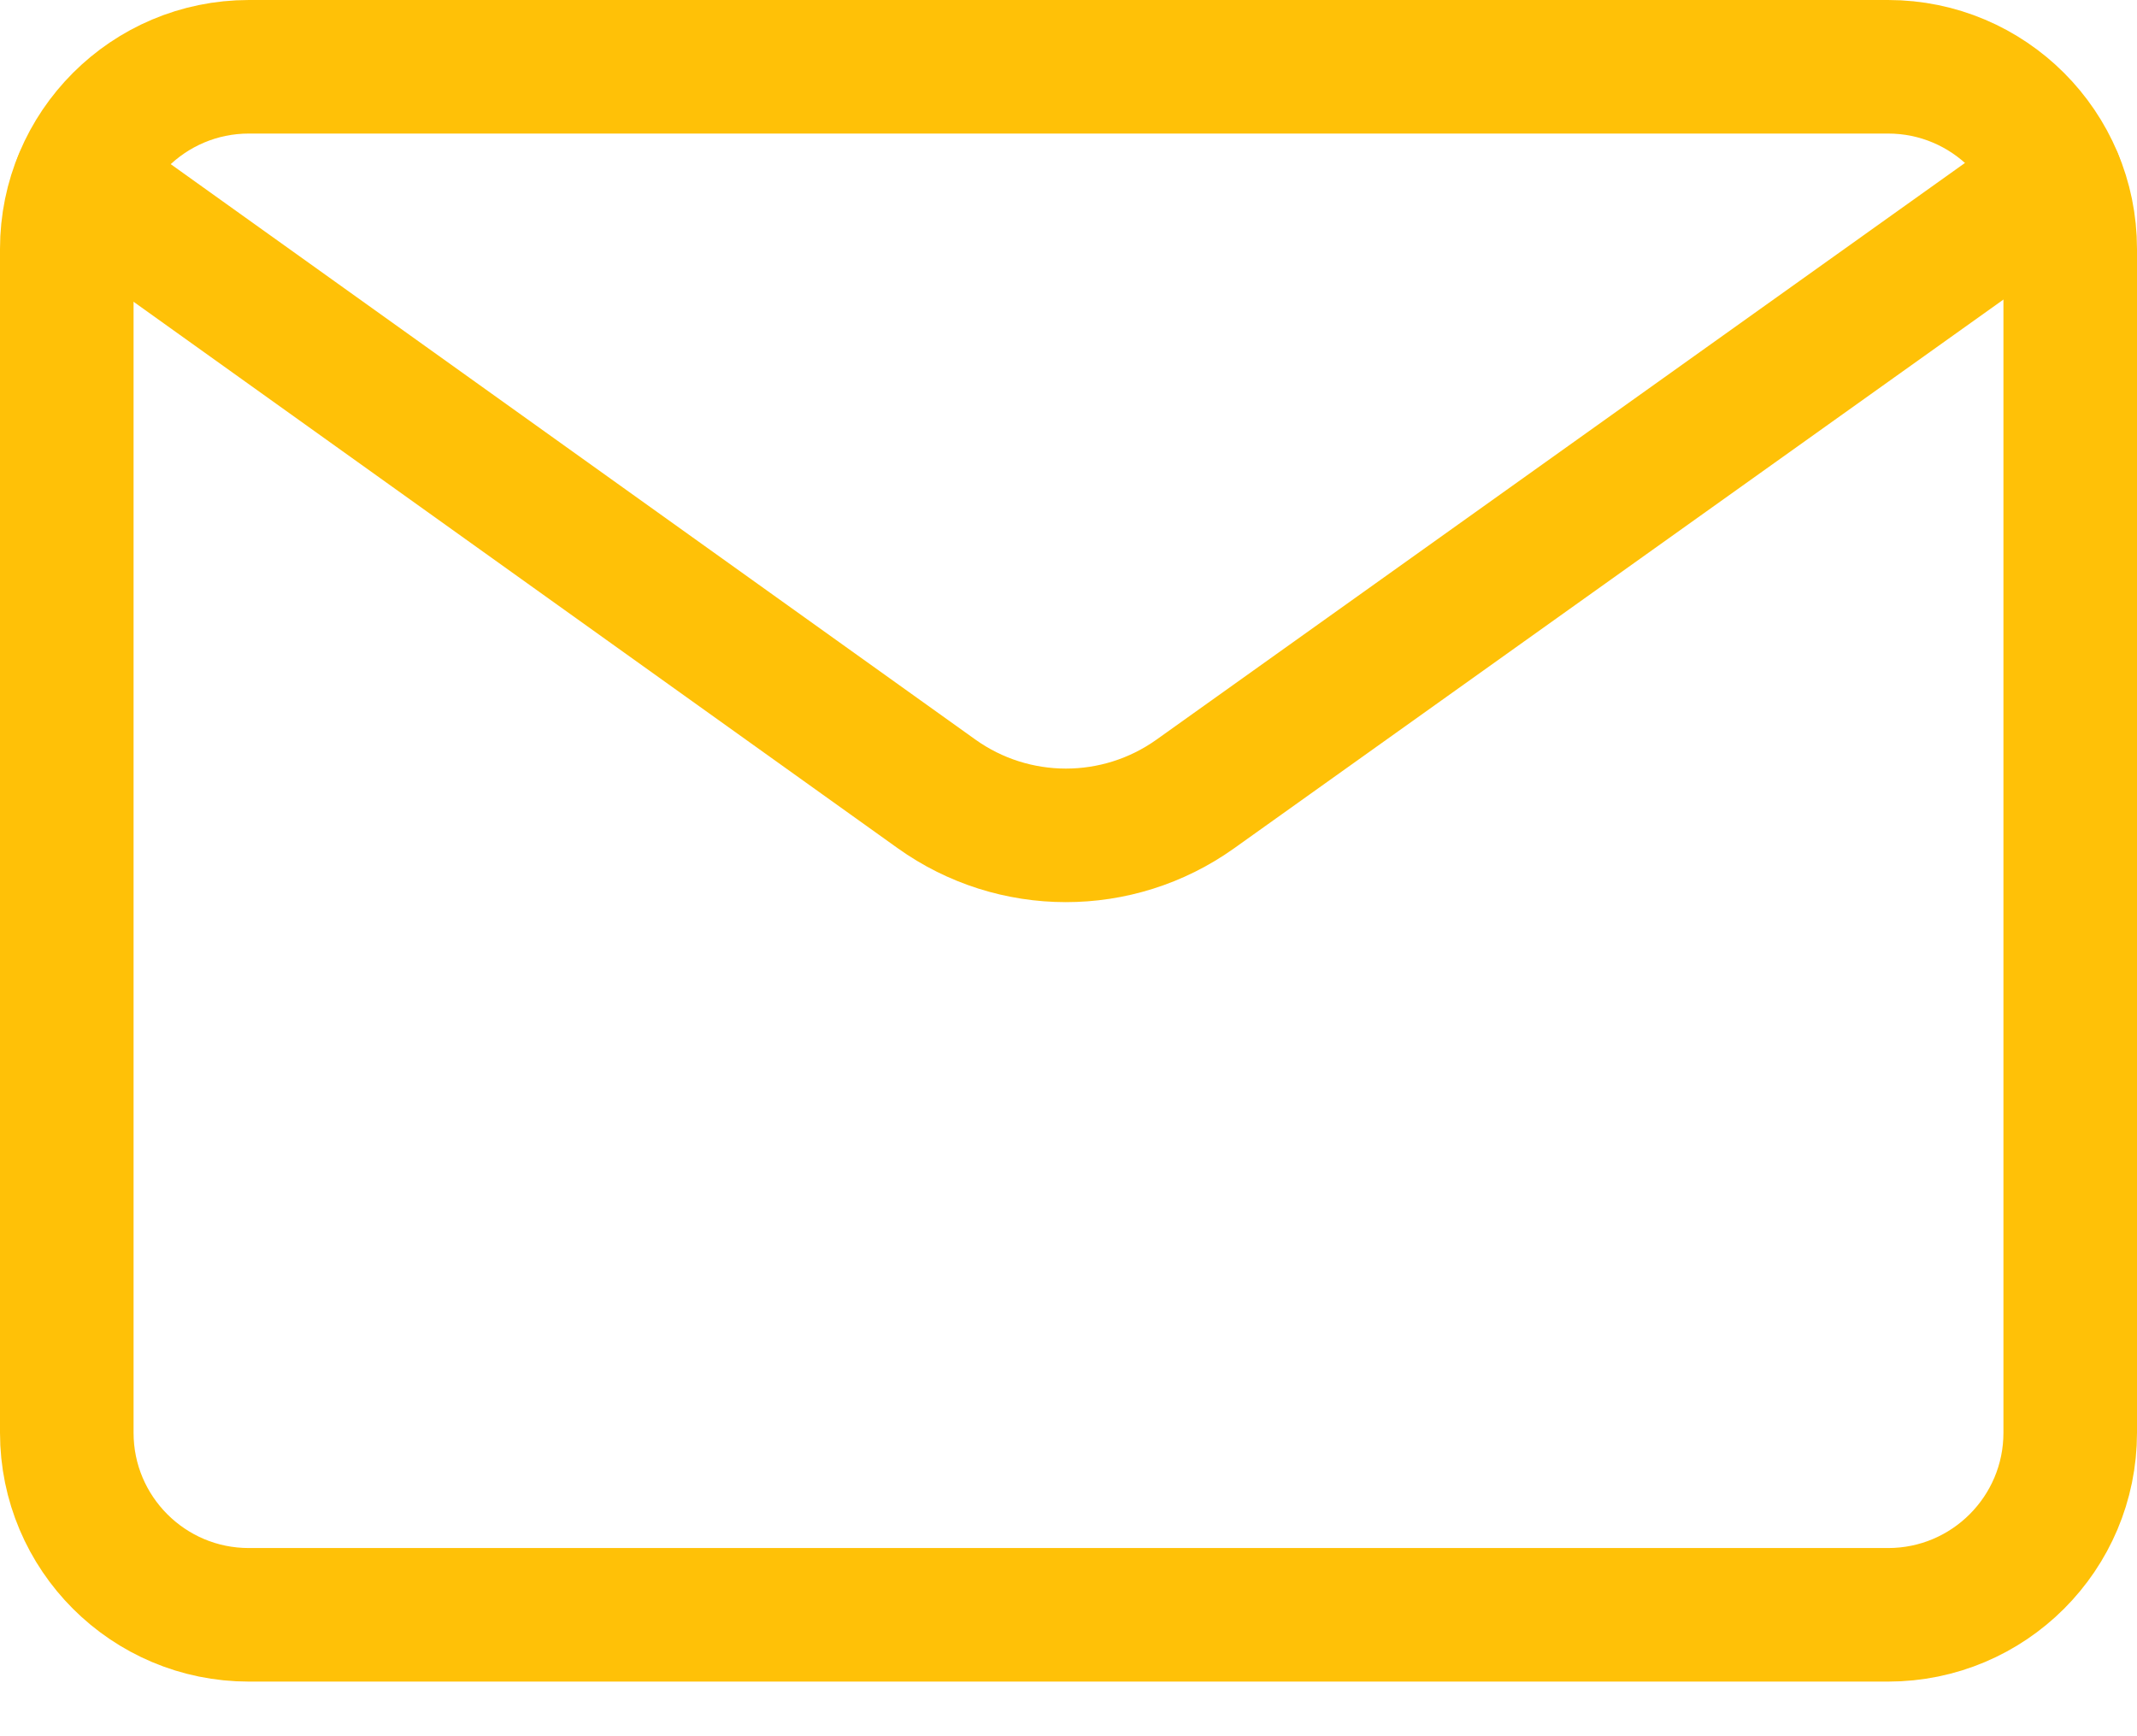 <svg width="32" height="26" viewBox="0 0 32 26" fill="none" xmlns="http://www.w3.org/2000/svg">
<path d="M3.727 1H28.272C29.778 1 31 2.222 31 3.728V21.455C31 22.962 29.778 24.182 28.273 24.182H3.727C2.222 24.183 1 22.962 1 21.455V3.728C1 2.222 2.222 1 3.727 1V1Z" stroke="#FFC107" stroke-width="2" stroke-linecap="round" stroke-linejoin="round"/>
<path d="M1.198 2.716L14.022 11.887C15.18 12.716 16.737 12.717 17.897 11.891L30.793 2.692" stroke="#FFC107" stroke-width="2" stroke-linecap="round" stroke-linejoin="round"/>
</svg>

